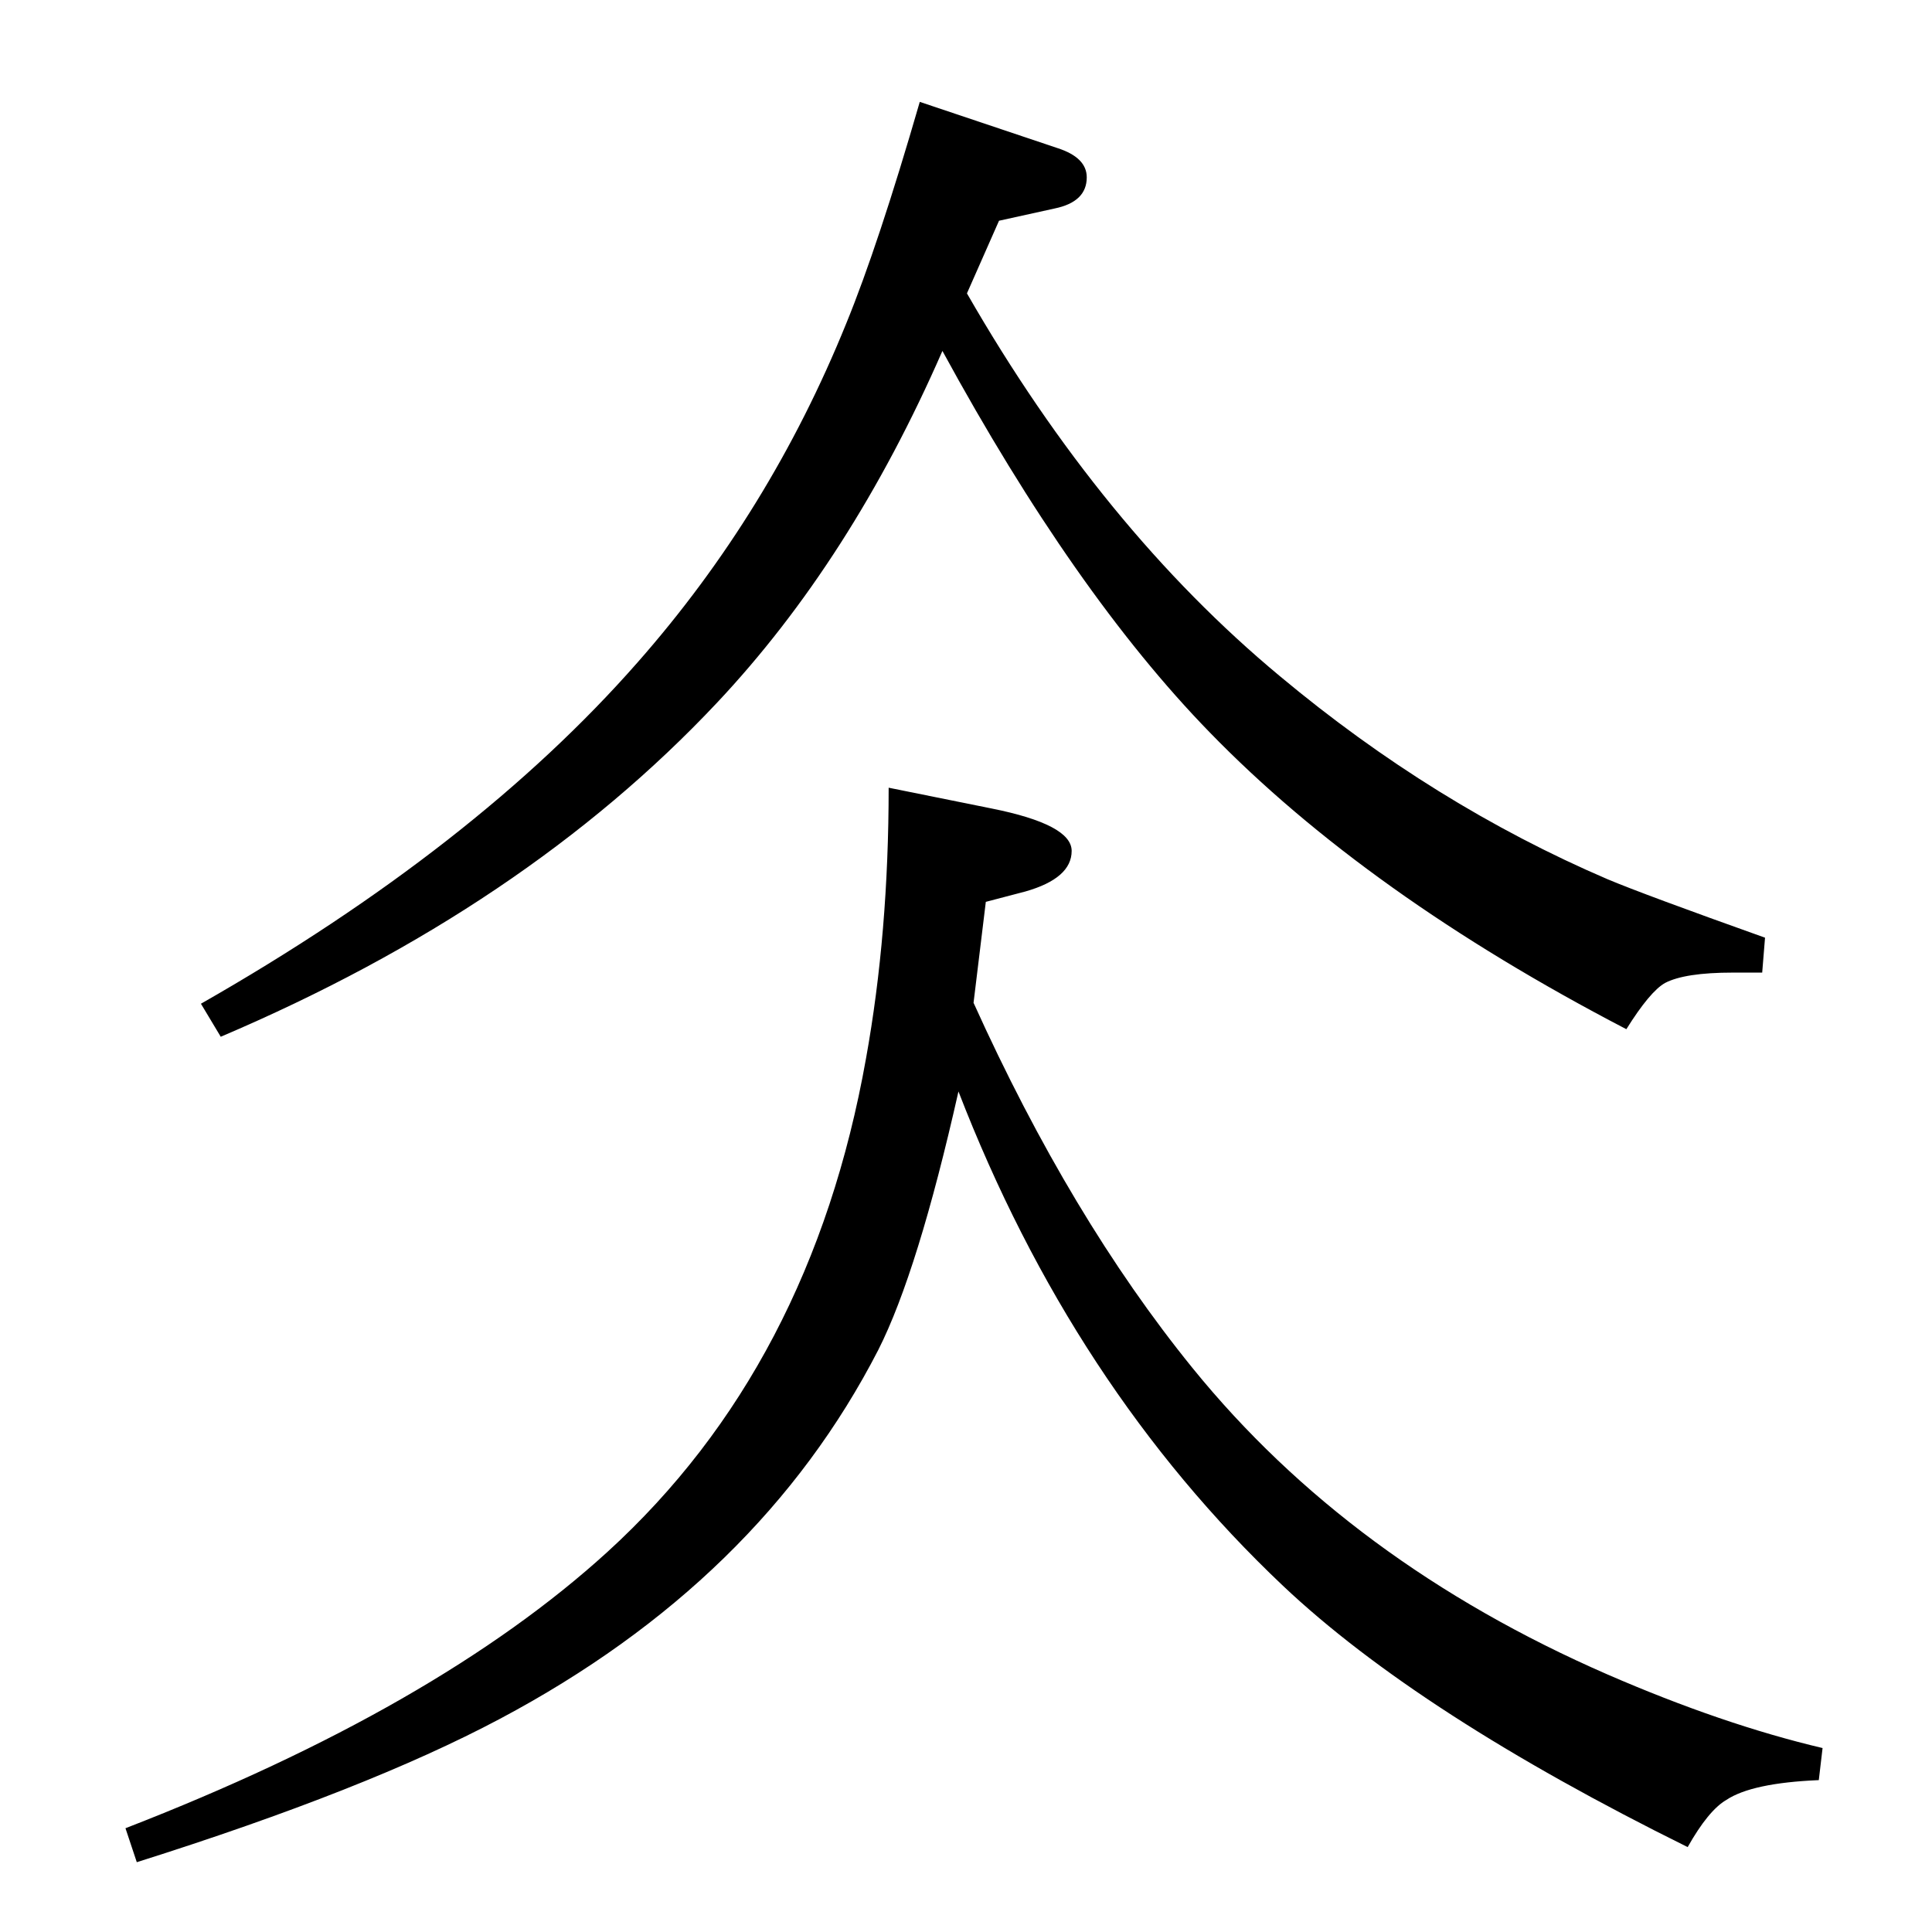 <?xml version="1.0" standalone="no"?>
<!DOCTYPE svg PUBLIC "-//W3C//DTD SVG 1.1//EN" "http://www.w3.org/Graphics/SVG/1.1/DTD/svg11.dtd" >
<svg xmlns="http://www.w3.org/2000/svg" xmlns:xlink="http://www.w3.org/1999/xlink" version="1.1" viewBox="0 -410 2048 2048">
  <g transform="matrix(1 0 0 -1 0 1638)">
   <path fill="currentColor"
d="M999 1676q-97 -222 -239 -373q-204 -217 -526 -354l-21 35q291 166 463 362q140 159 221 359q34 83 78 235l146 -49q31 -10 31 -31q0 -26 -34 -33l-59 -13l-34 -77q143 -249 332 -406q163 -136 347 -215q38 -16 167 -62l-3 -37h-31q-51 0 -72 -11q-16 -9 -41 -49
q-275 143 -442 315q-143 147 -283 404zM1032 985q103 -228 232 -387q167 -206 440 -325q122 -53 228 -78l-4 -34q-71 -3 -98 -21q-19 -11 -41 -50q-285 141 -429 277q-223 211 -344 524q-43 -191 -85 -274q-126 -245 -401 -391q-141 -75 -385 -152l-12 36q330 128 511 293
q216 197 274 523q24 133 24 287l109 -22q85 -17 85 -45q0 -29 -49 -43l-42 -11z" />
  </g>

</svg>
